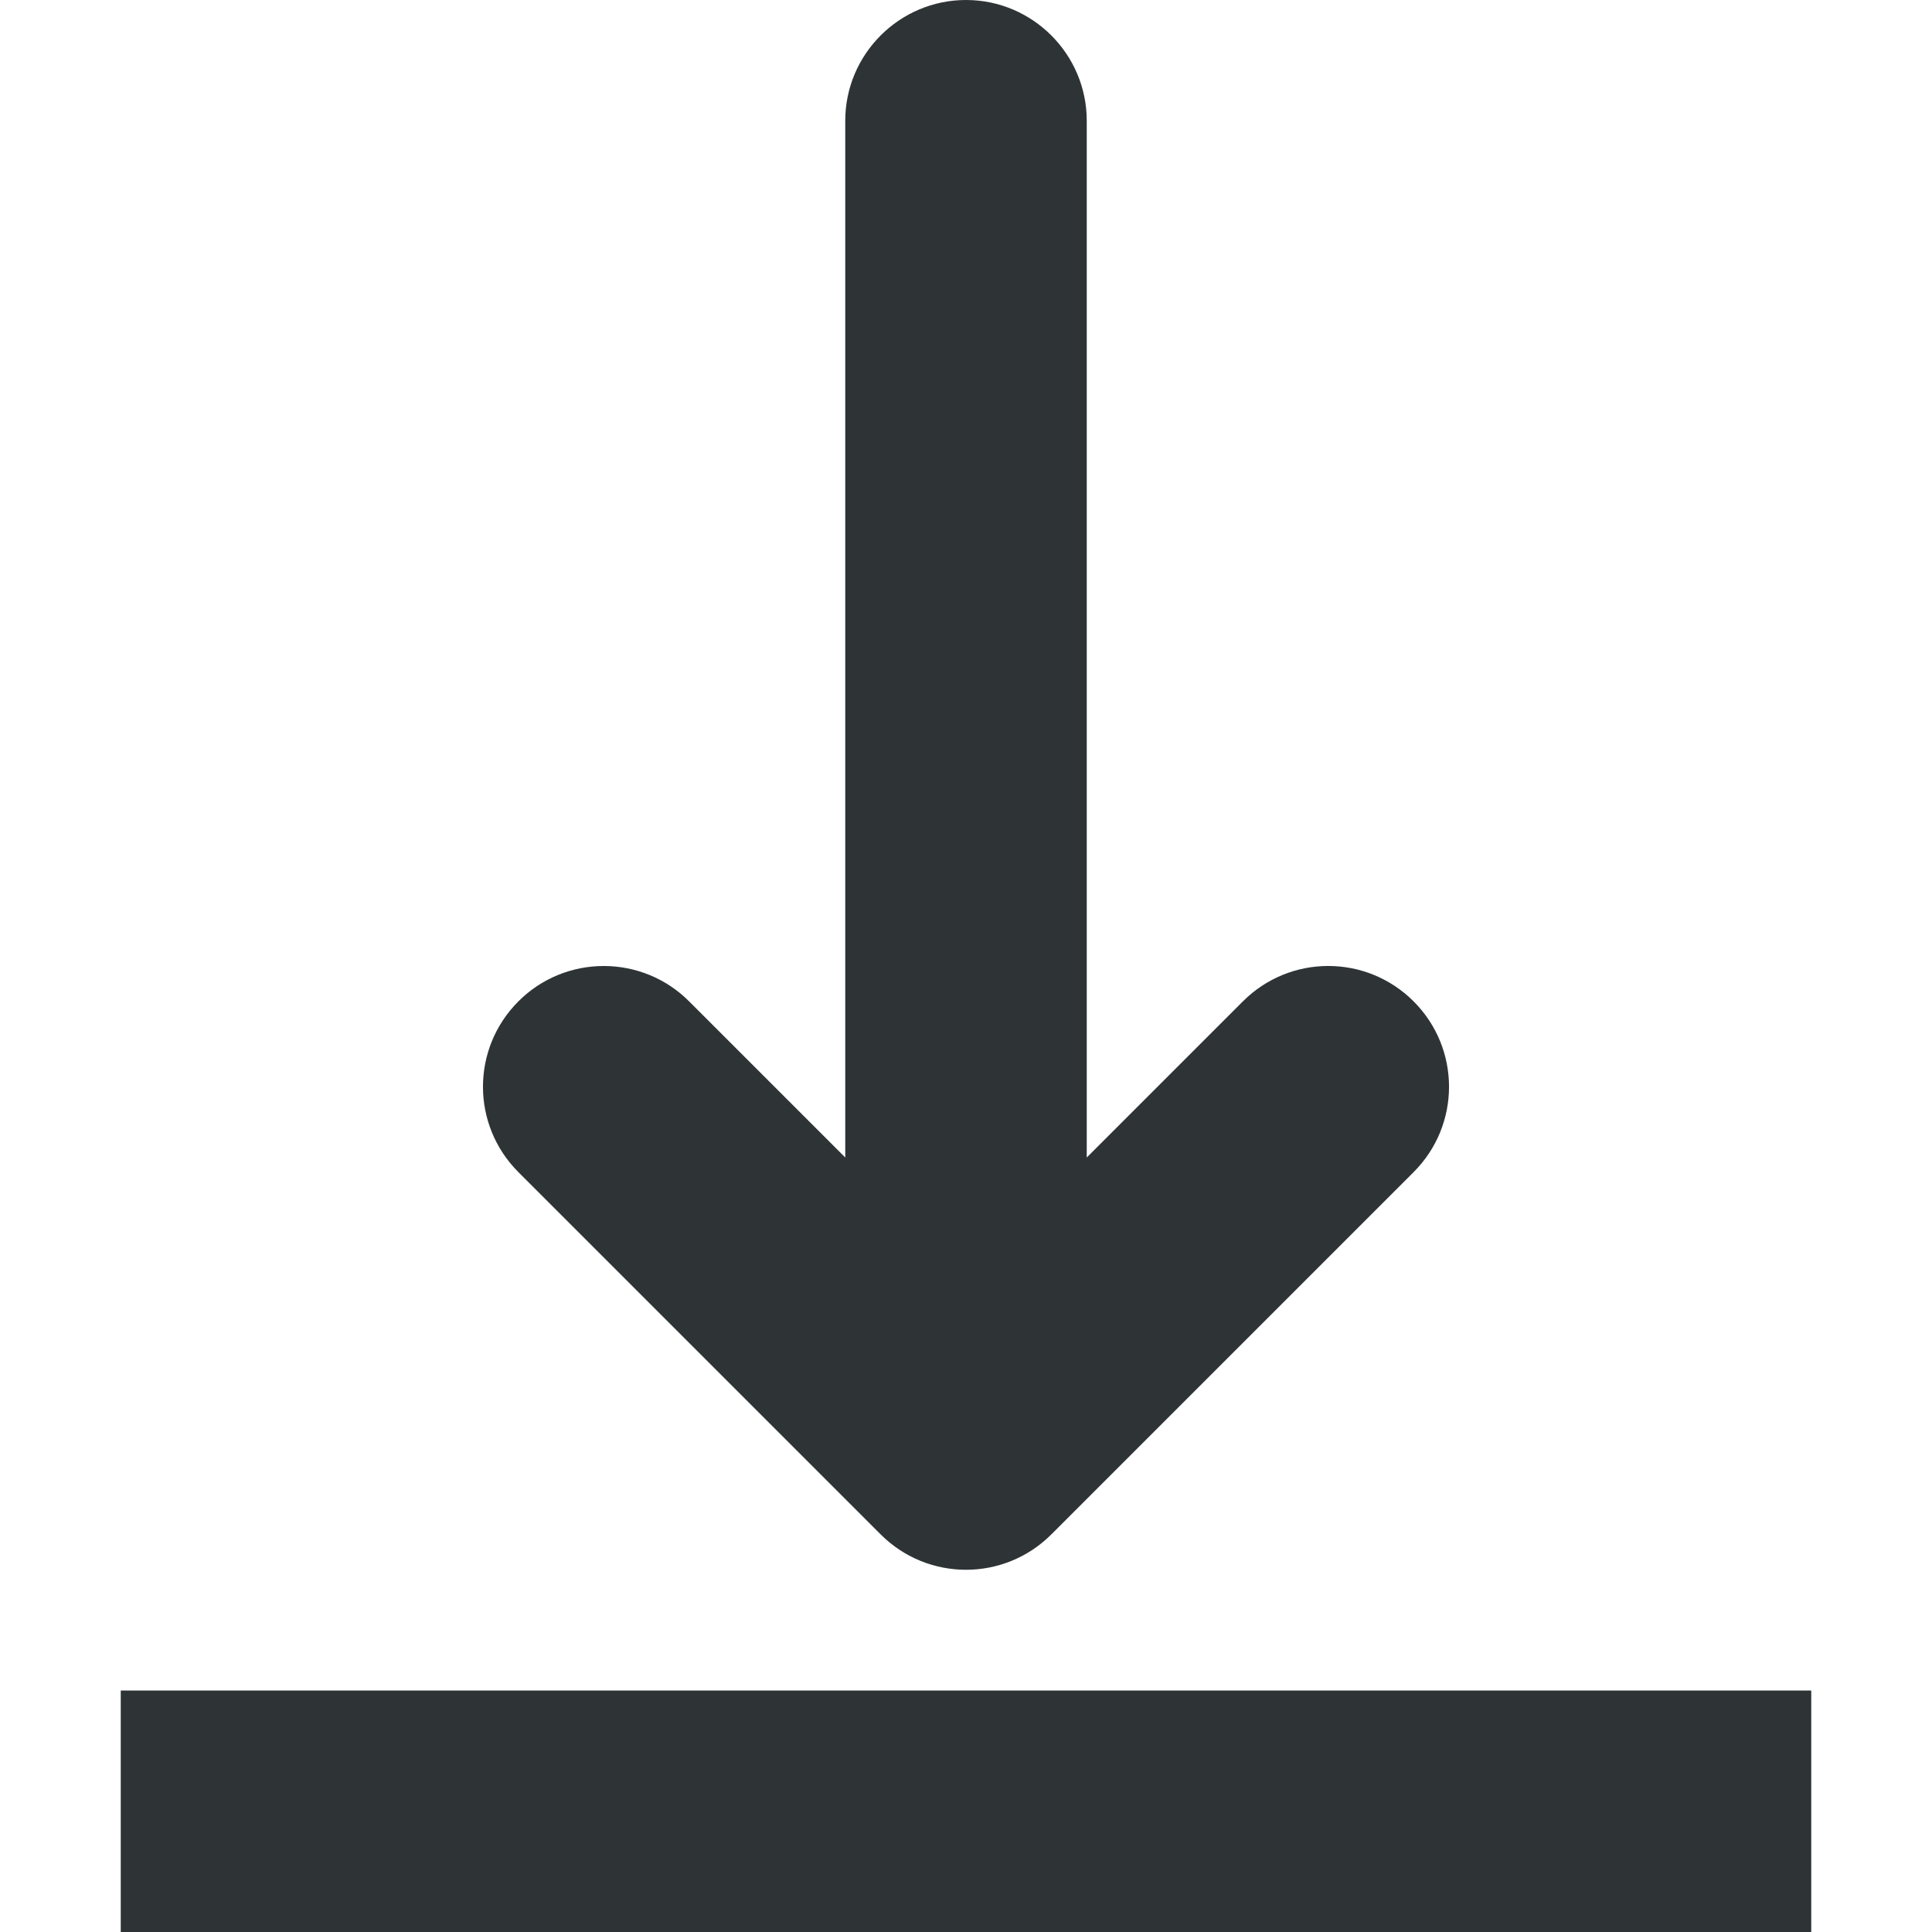 <?xml version="1.0" encoding="UTF-8" standalone="no"?>
<svg
   height="16"
   viewBox="0 0 16 16"
   width="16"
   version="1.1"
   id="svg1"
   xmlns="http://www.w3.org/2000/svg"
   xmlns:svg="http://www.w3.org/2000/svg">
  <defs
     id="defs1">
    <filter
       style="color-interpolation-filters:sRGB"
       id="filter1"
       x="0"
       y="0"
       width="1"
       height="1">
      <feColorMatrix
         values="10 -0.414 -0.414 0 10 -0.414 10 -0.414 0 10 -0.414 -0.414 10 0 10 0 0 0 1 0 "
         id="feColorMatrix1" />
    </filter>
  </defs>
  <path
     d="M 8,0 C 7.449,0 7,0.449 7,1 V 9.586 L 5.707,8.293 C 5.52,8.105 5.266,8 5,8 4.734,8 4.48,8.105 4.293,8.293 c -0.391,0.391 -0.391,1.023 0,1.414 l 3,3 c 0.391,0.391 1.023,0.391 1.414,0 l 3,-3 c 0.391,-0.391 0.391,-1.023 0,-1.414 -0.391,-0.391 -1.023,-0.391 -1.414,0 L 9,9.586 V 1 C 9,0.449 8.551,0 8,0 Z M 1,14 v 2 h 14 v -2 z m 0,0"
     fill="#2e3436"
     id="path1"
     style="filter:url(#filter1)" />
</svg>
